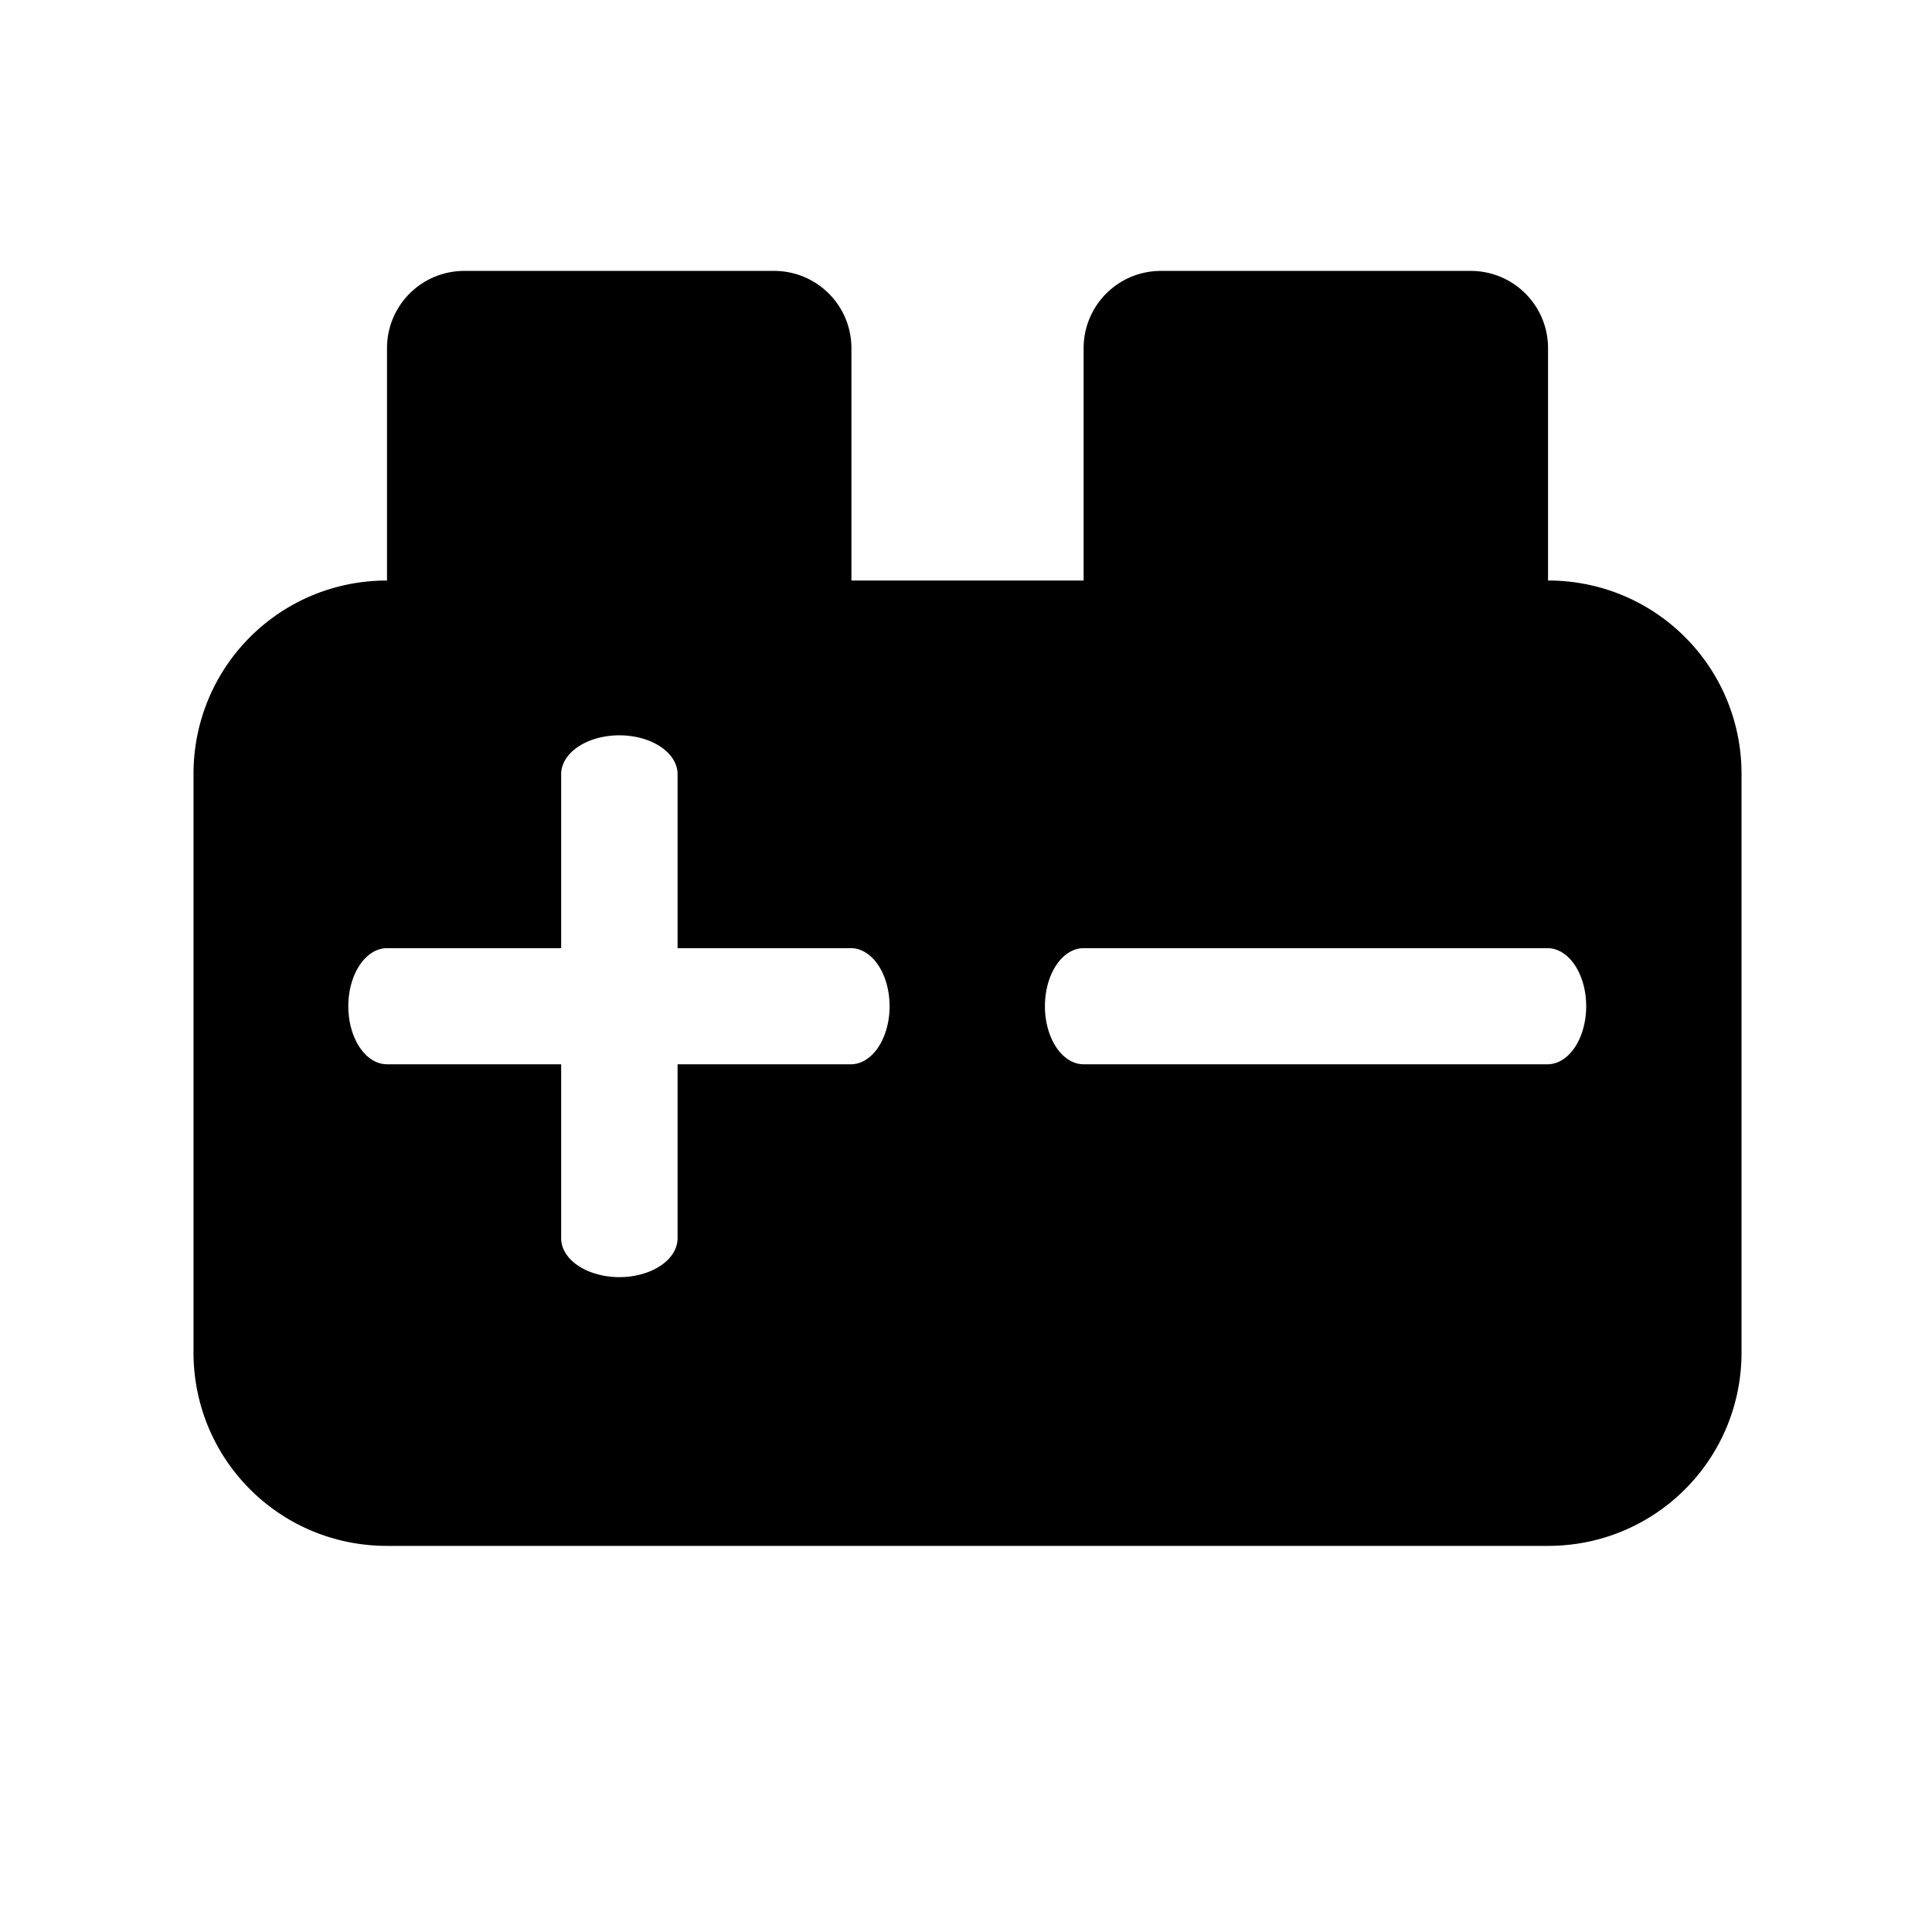<?xml version="1.0" encoding="UTF-8" standalone="no"?>
<svg
   xmlns:dc="http://purl.org/dc/elements/1.1/"
   xmlns:cc="http://creativecommons.org/ns#"
   xmlns:rdf="http://www.w3.org/1999/02/22-rdf-syntax-ns#"
   xmlns:svg="http://www.w3.org/2000/svg"
   xmlns="http://www.w3.org/2000/svg"
   xmlns:sodipodi="http://sodipodi.sourceforge.net/DTD/sodipodi-0.dtd"
   xmlns:inkscape="http://www.inkscape.org/namespaces/inkscape"
   width="50mm"
   height="50mm"
   viewBox="0 0 50 50"
   version="1.1"
   id="svg8"
   inkscape:version="1.0.2-2 (e86c870879, 2021-01-15)"
   sodipodi:docname="battery.svg">
  <defs
     id="defs2" />
  <sodipodi:namedview
     id="base"
     pagecolor="#ffffff"
     bordercolor="#666666"
     borderopacity="1.0"
     inkscape:pageopacity="0.0"
     inkscape:pageshadow="2"
     inkscape:zoom="5.6"
     inkscape:cx="16.610556"
     inkscape:cy="87.264409"
     inkscape:document-units="mm"
     inkscape:current-layer="layer1"
     inkscape:document-rotation="0"
     showgrid="false"
     inkscape:window-width="2637"
     inkscape:window-height="1518"
     inkscape:window-x="38"
     inkscape:window-y="38"
     inkscape:window-maximized="0" />
  <g
     inkscape:label="Layer 1"
     inkscape:groupmode="layer"
     id="layer1">
    <path
       id="rect971"
       style="fill:#000000;fill-opacity:1;fill-rule:evenodd;stroke:none;stroke-width:10.339;stroke-linecap:round;stroke-miterlimit:4;stroke-dasharray:none;stroke-opacity:1"
       d="M 45.354 26.457 C 41.166 26.457 37.795 29.828 37.795 34.016 L 37.795 56.693 C 27.326 56.693 18.898 65.121 18.898 75.59 L 18.898 132.074 C 18.898 142.544 27.326 150.971 37.795 150.971 L 151.182 150.971 C 161.651 150.971 170.078 142.544 170.078 132.074 L 170.078 75.59 C 170.078 65.121 161.651 56.693 151.182 56.693 L 151.182 34.016 C 151.182 29.828 147.809 26.457 143.621 26.457 L 113.387 26.457 C 109.199 26.457 105.826 29.828 105.826 34.016 L 105.826 56.693 L 83.15 56.693 L 83.15 34.016 C 83.15 29.828 79.778 26.457 75.59 26.457 L 45.354 26.457 z M 60.473 71.811 A 5.686 3.795 0 0 1 60.488 71.811 A 5.686 3.795 0 0 1 66.172 75.605 L 66.172 92.598 L 83.098 92.598 A 3.78 5.669 0 0 1 86.877 98.268 A 3.78 5.669 0 0 1 83.098 103.938 L 66.172 103.938 L 66.172 120.93 A 5.686 3.795 0 0 1 60.488 124.725 A 5.686 3.795 0 0 1 54.803 120.93 L 54.803 103.938 L 37.795 103.938 A 3.78 5.669 0 0 1 34.016 98.268 A 3.78 5.669 0 0 1 37.795 92.598 L 54.803 92.598 L 54.803 75.605 A 5.686 3.795 0 0 1 60.473 71.811 z M 105.826 92.598 L 151.129 92.598 A 3.779 5.669 0 0 1 154.908 98.268 A 3.779 5.669 0 0 1 151.129 103.938 L 105.826 103.938 A 3.779 5.669 0 0 1 102.047 98.268 A 3.779 5.669 0 0 1 105.826 92.598 z "
       transform="scale(0.265)" />
  </g>
</svg>
